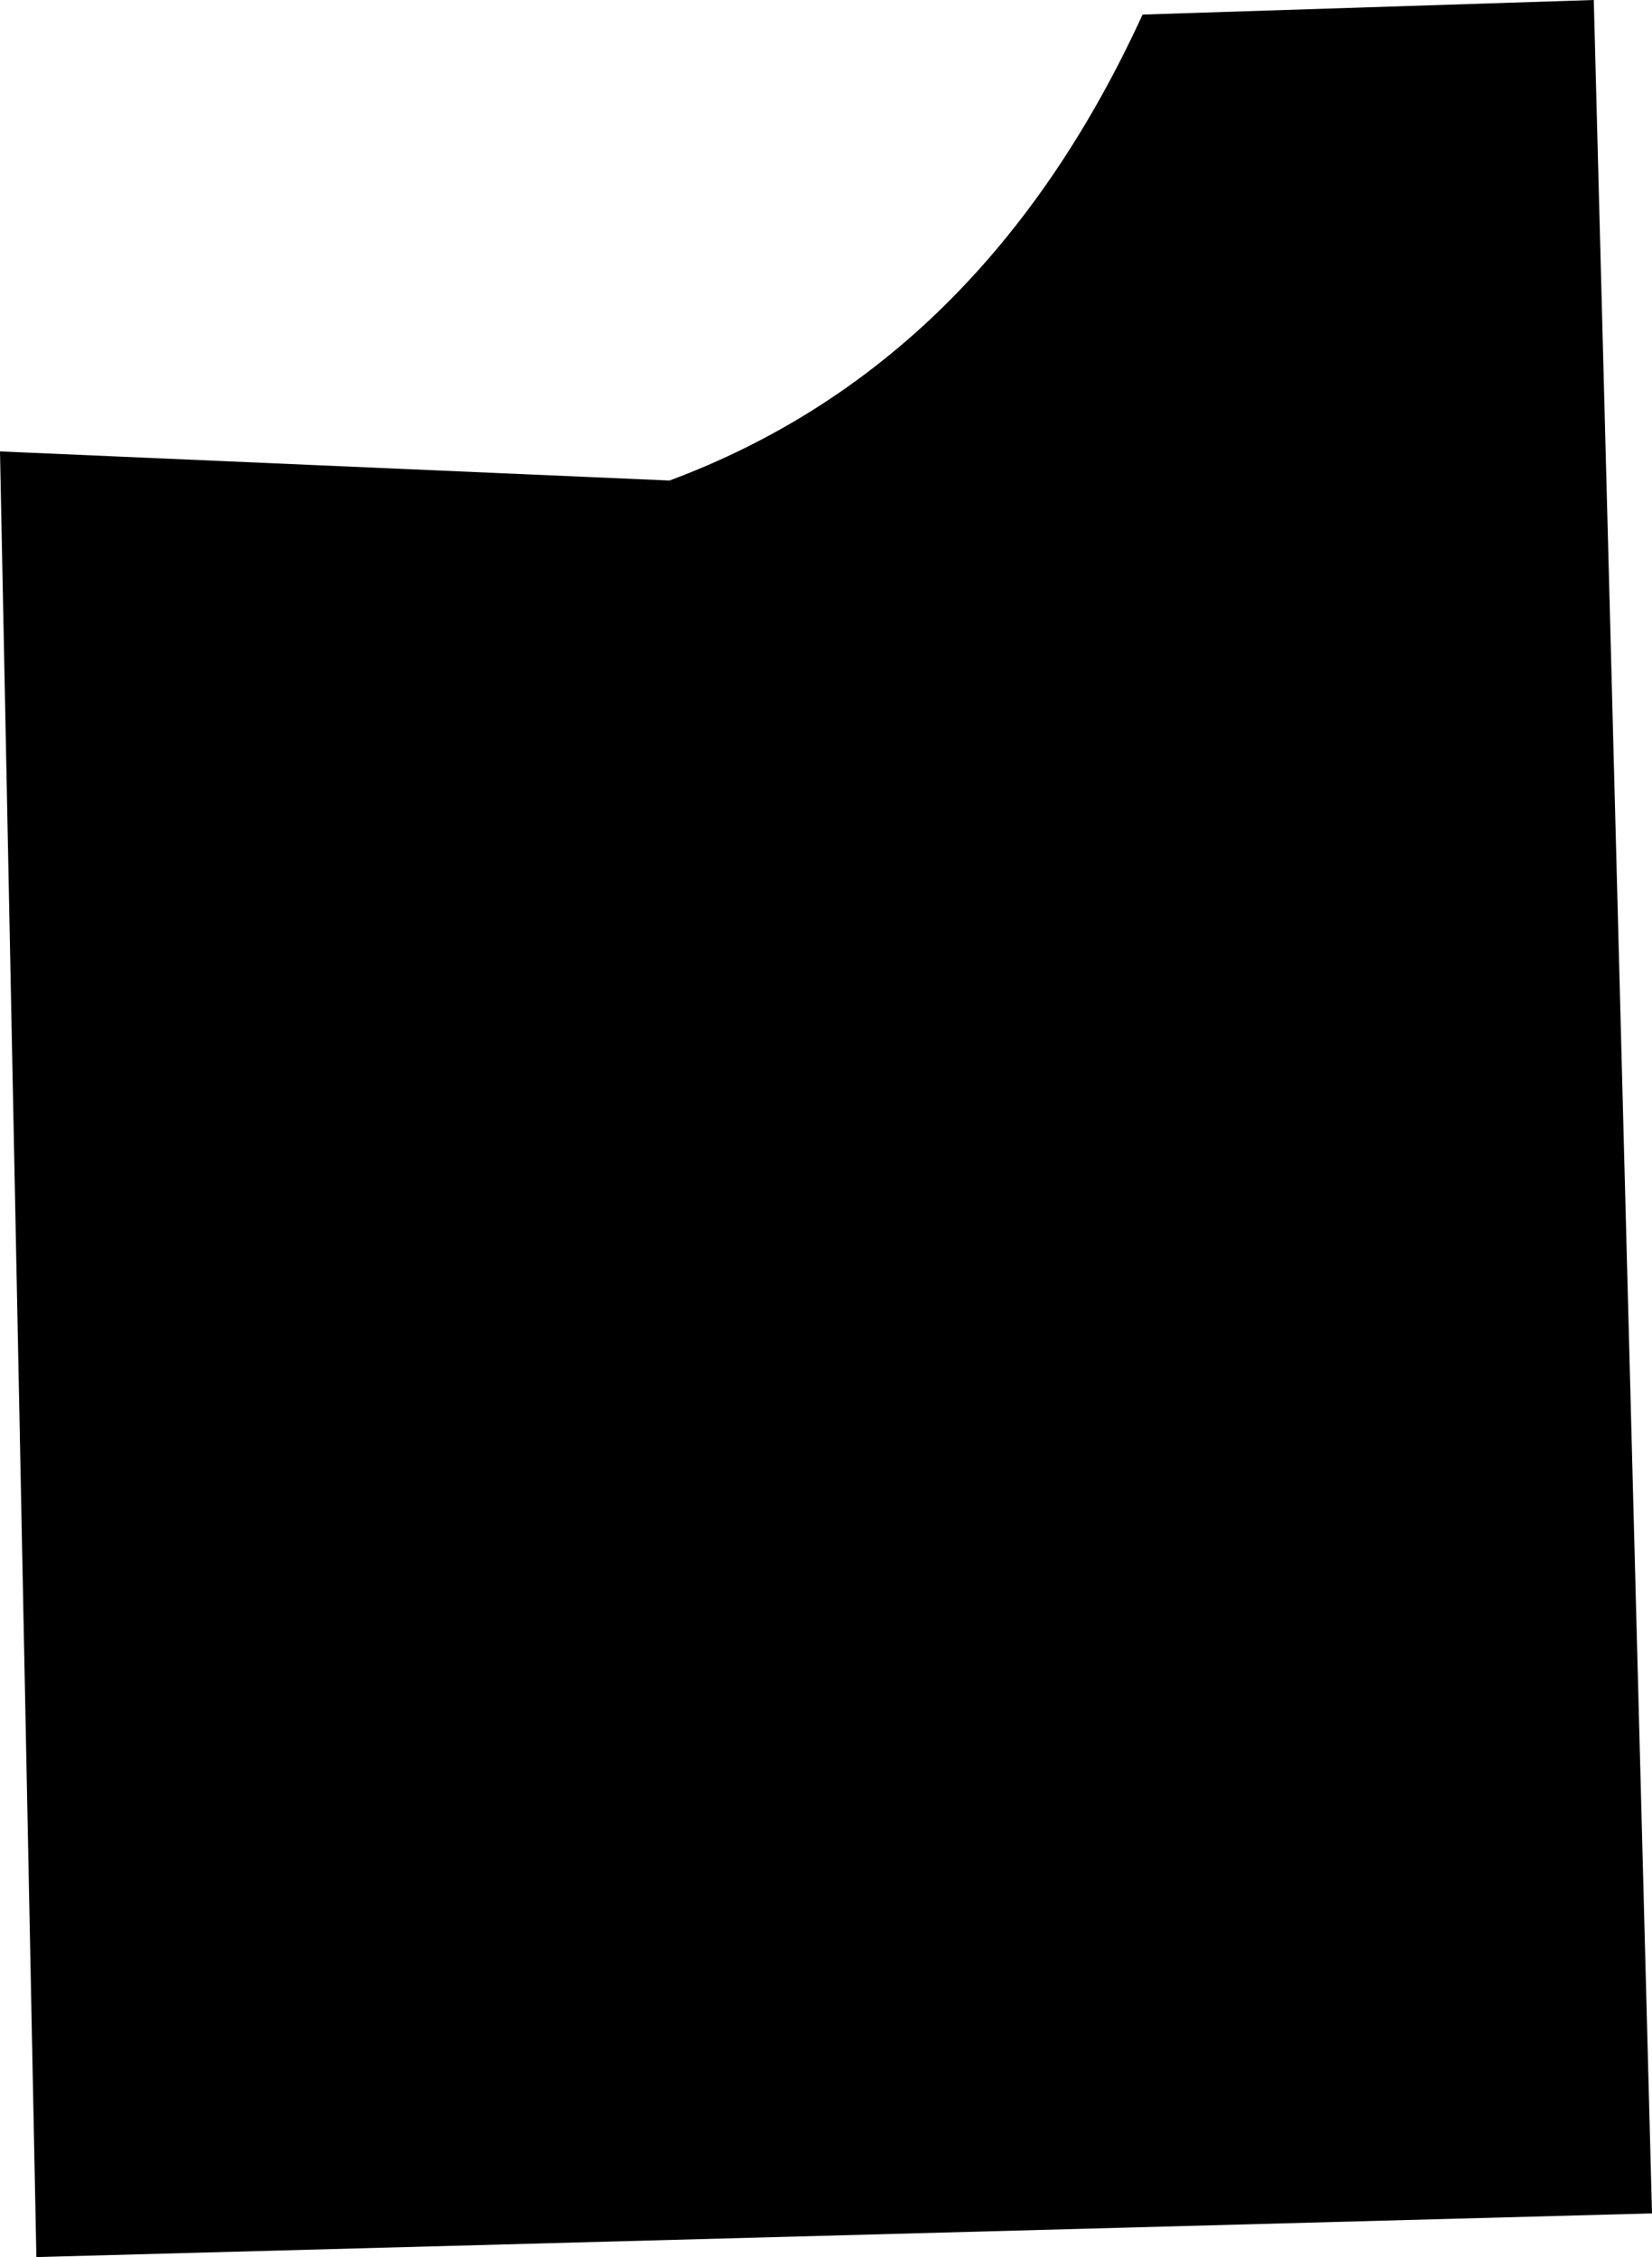 <?xml version="1.0" encoding="UTF-8" standalone="no"?>
<svg xmlns:xlink="http://www.w3.org/1999/xlink" height="15.5px" width="11.35px" xmlns="http://www.w3.org/2000/svg">
  <g transform="matrix(1.0, 0.0, 0.0, 1.0, -24.05, -2.8)">
    <path d="M35.0 2.8 L35.4 18.0 24.3 18.3 24.05 5.9 28.65 6.1 Q30.8 5.3 31.9 2.9 L35.0 2.8" fill="#000000" fill-rule="evenodd" stroke="none"/>
  </g>
</svg>
